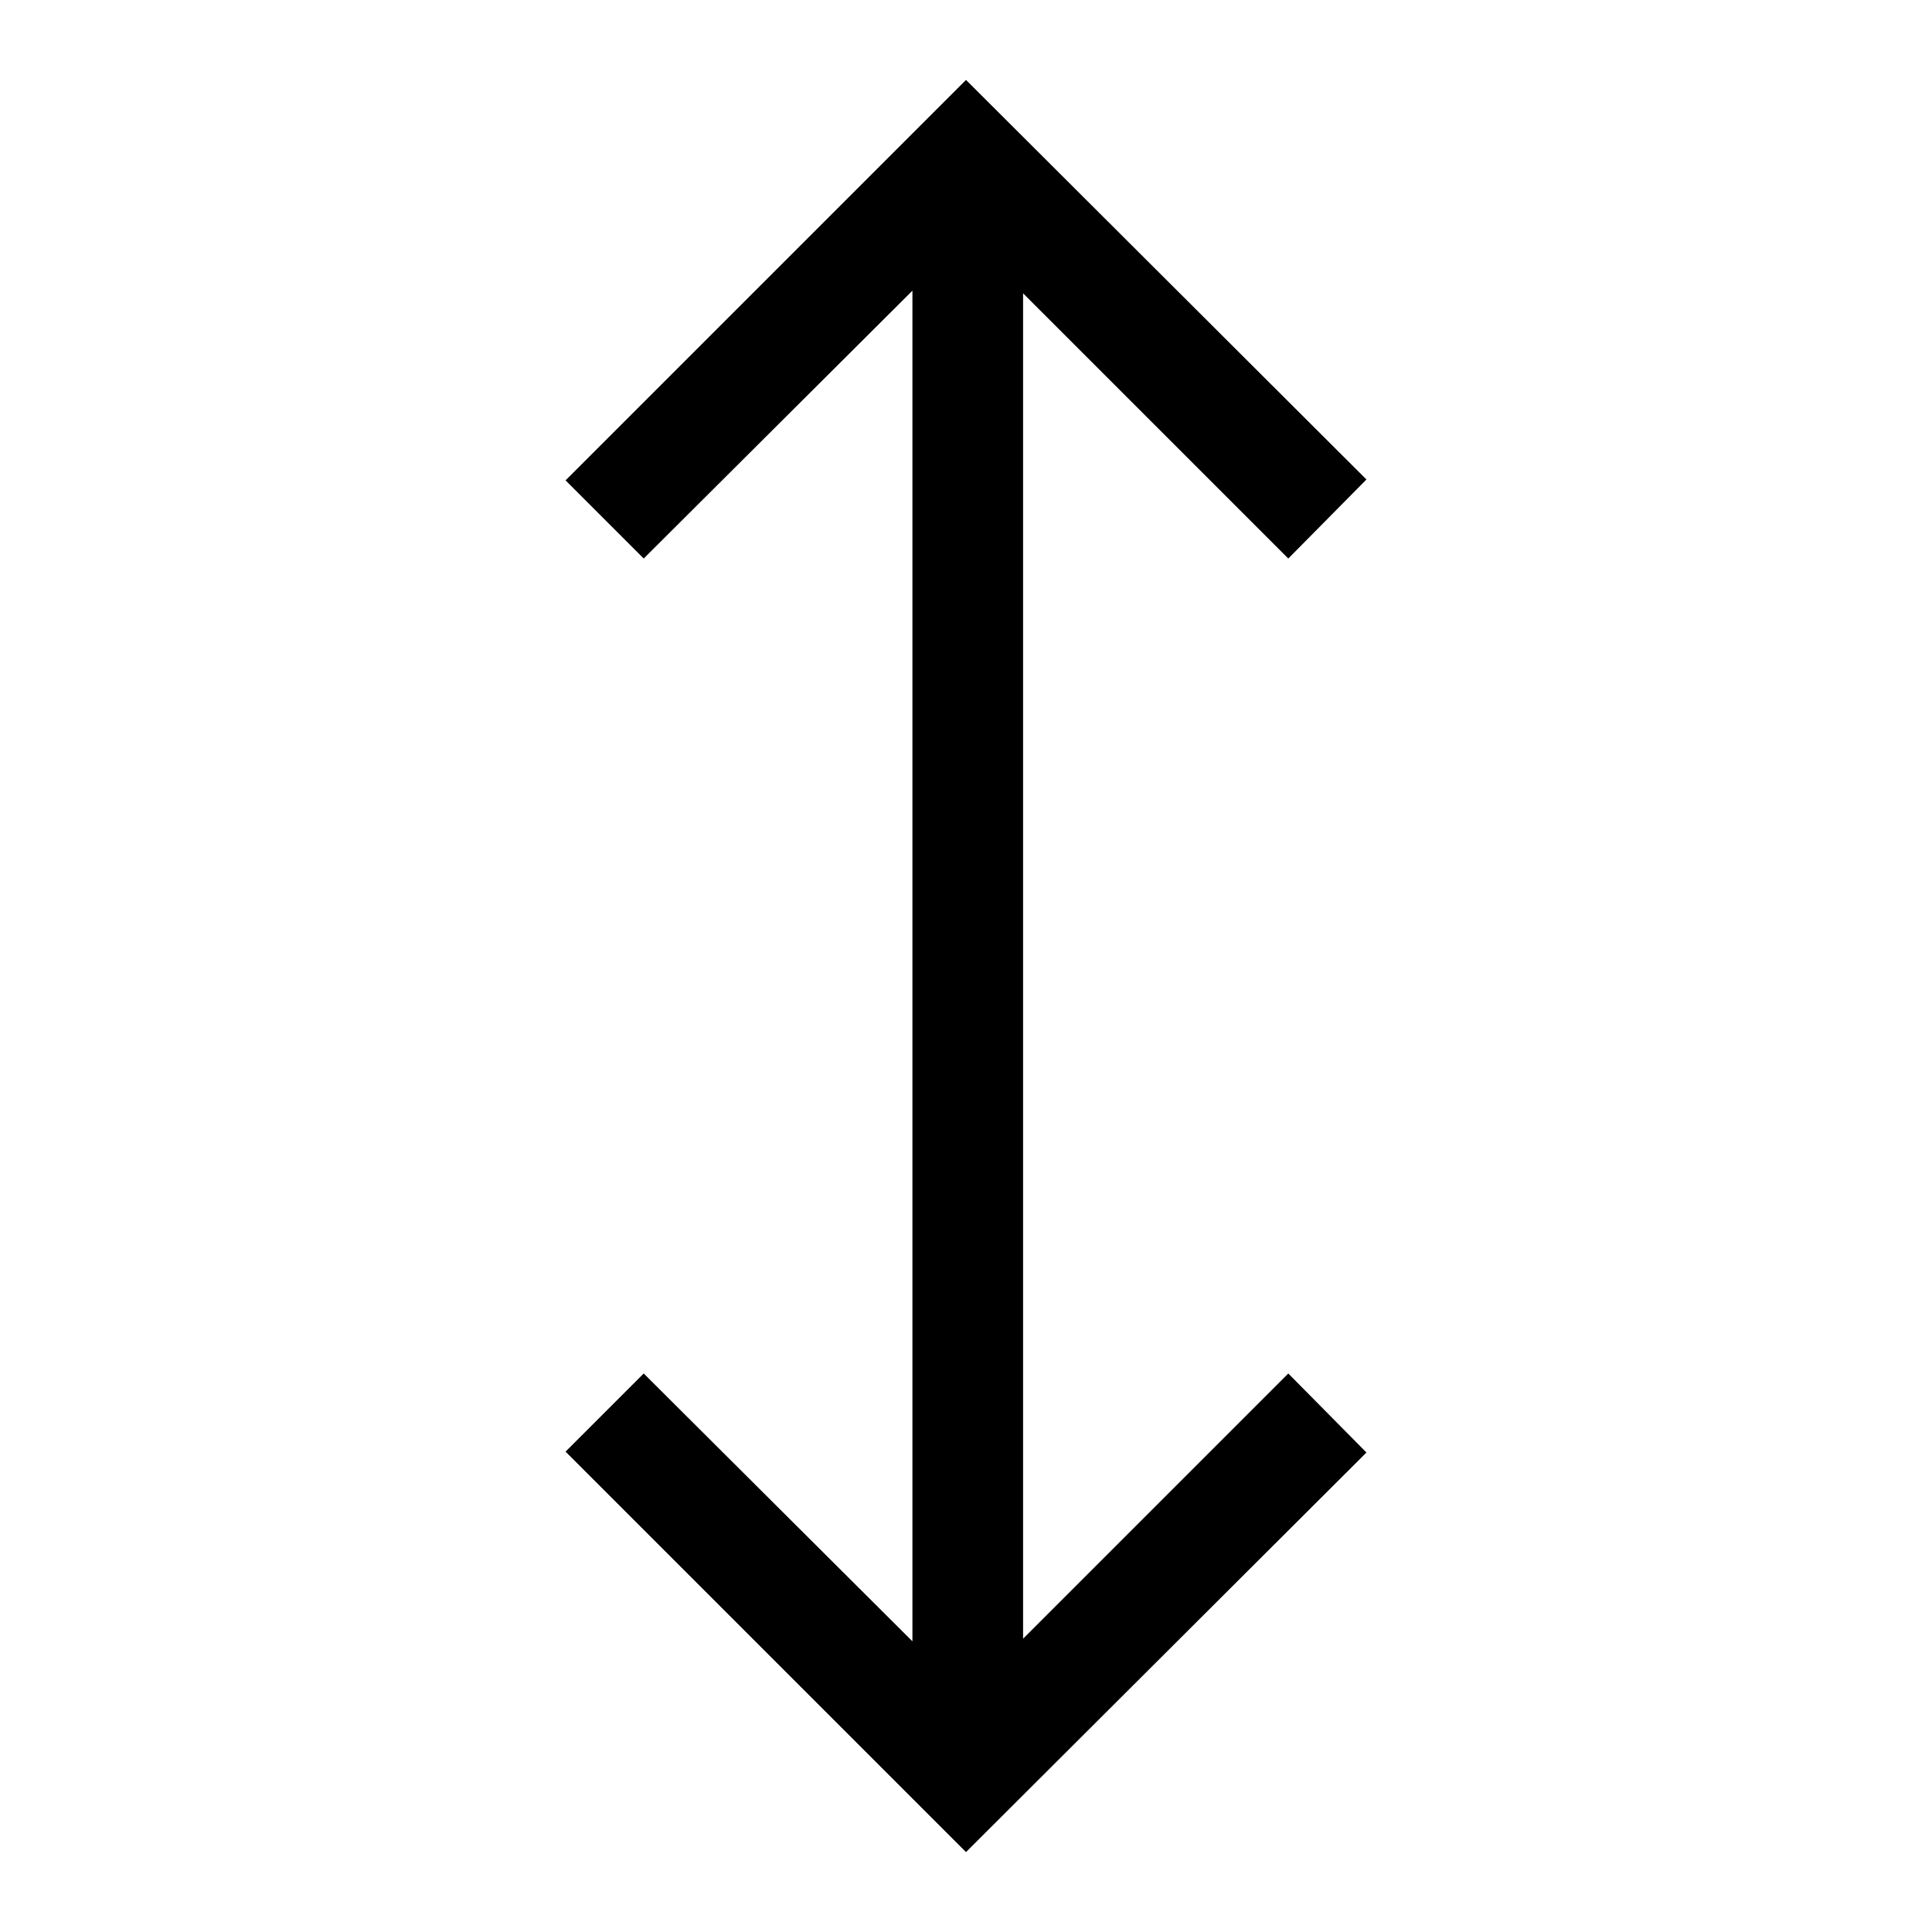<svg xmlns="http://www.w3.org/2000/svg" viewBox="0 0 22 22"><defs><style>.cls-1{fill:none;}</style></defs><g id="Слой_2" data-name="Слой 2"><g id="Слой_1-2" data-name="Слой 1"><rect id="canvas_background" data-name="canvas background" class="cls-1" width="22" height="22"/><polygon points="6.44 5.47 7.33 6.36 10.39 3.31 10.39 3.44 10.39 18.56 10.39 18.69 7.33 15.64 6.44 16.53 11 21.09 15.56 16.54 14.67 15.64 11.65 18.66 11.65 18.56 11.65 3.44 11.65 3.34 14.67 6.36 15.56 5.46 11 0.91 6.44 5.47"/></g></g></svg>